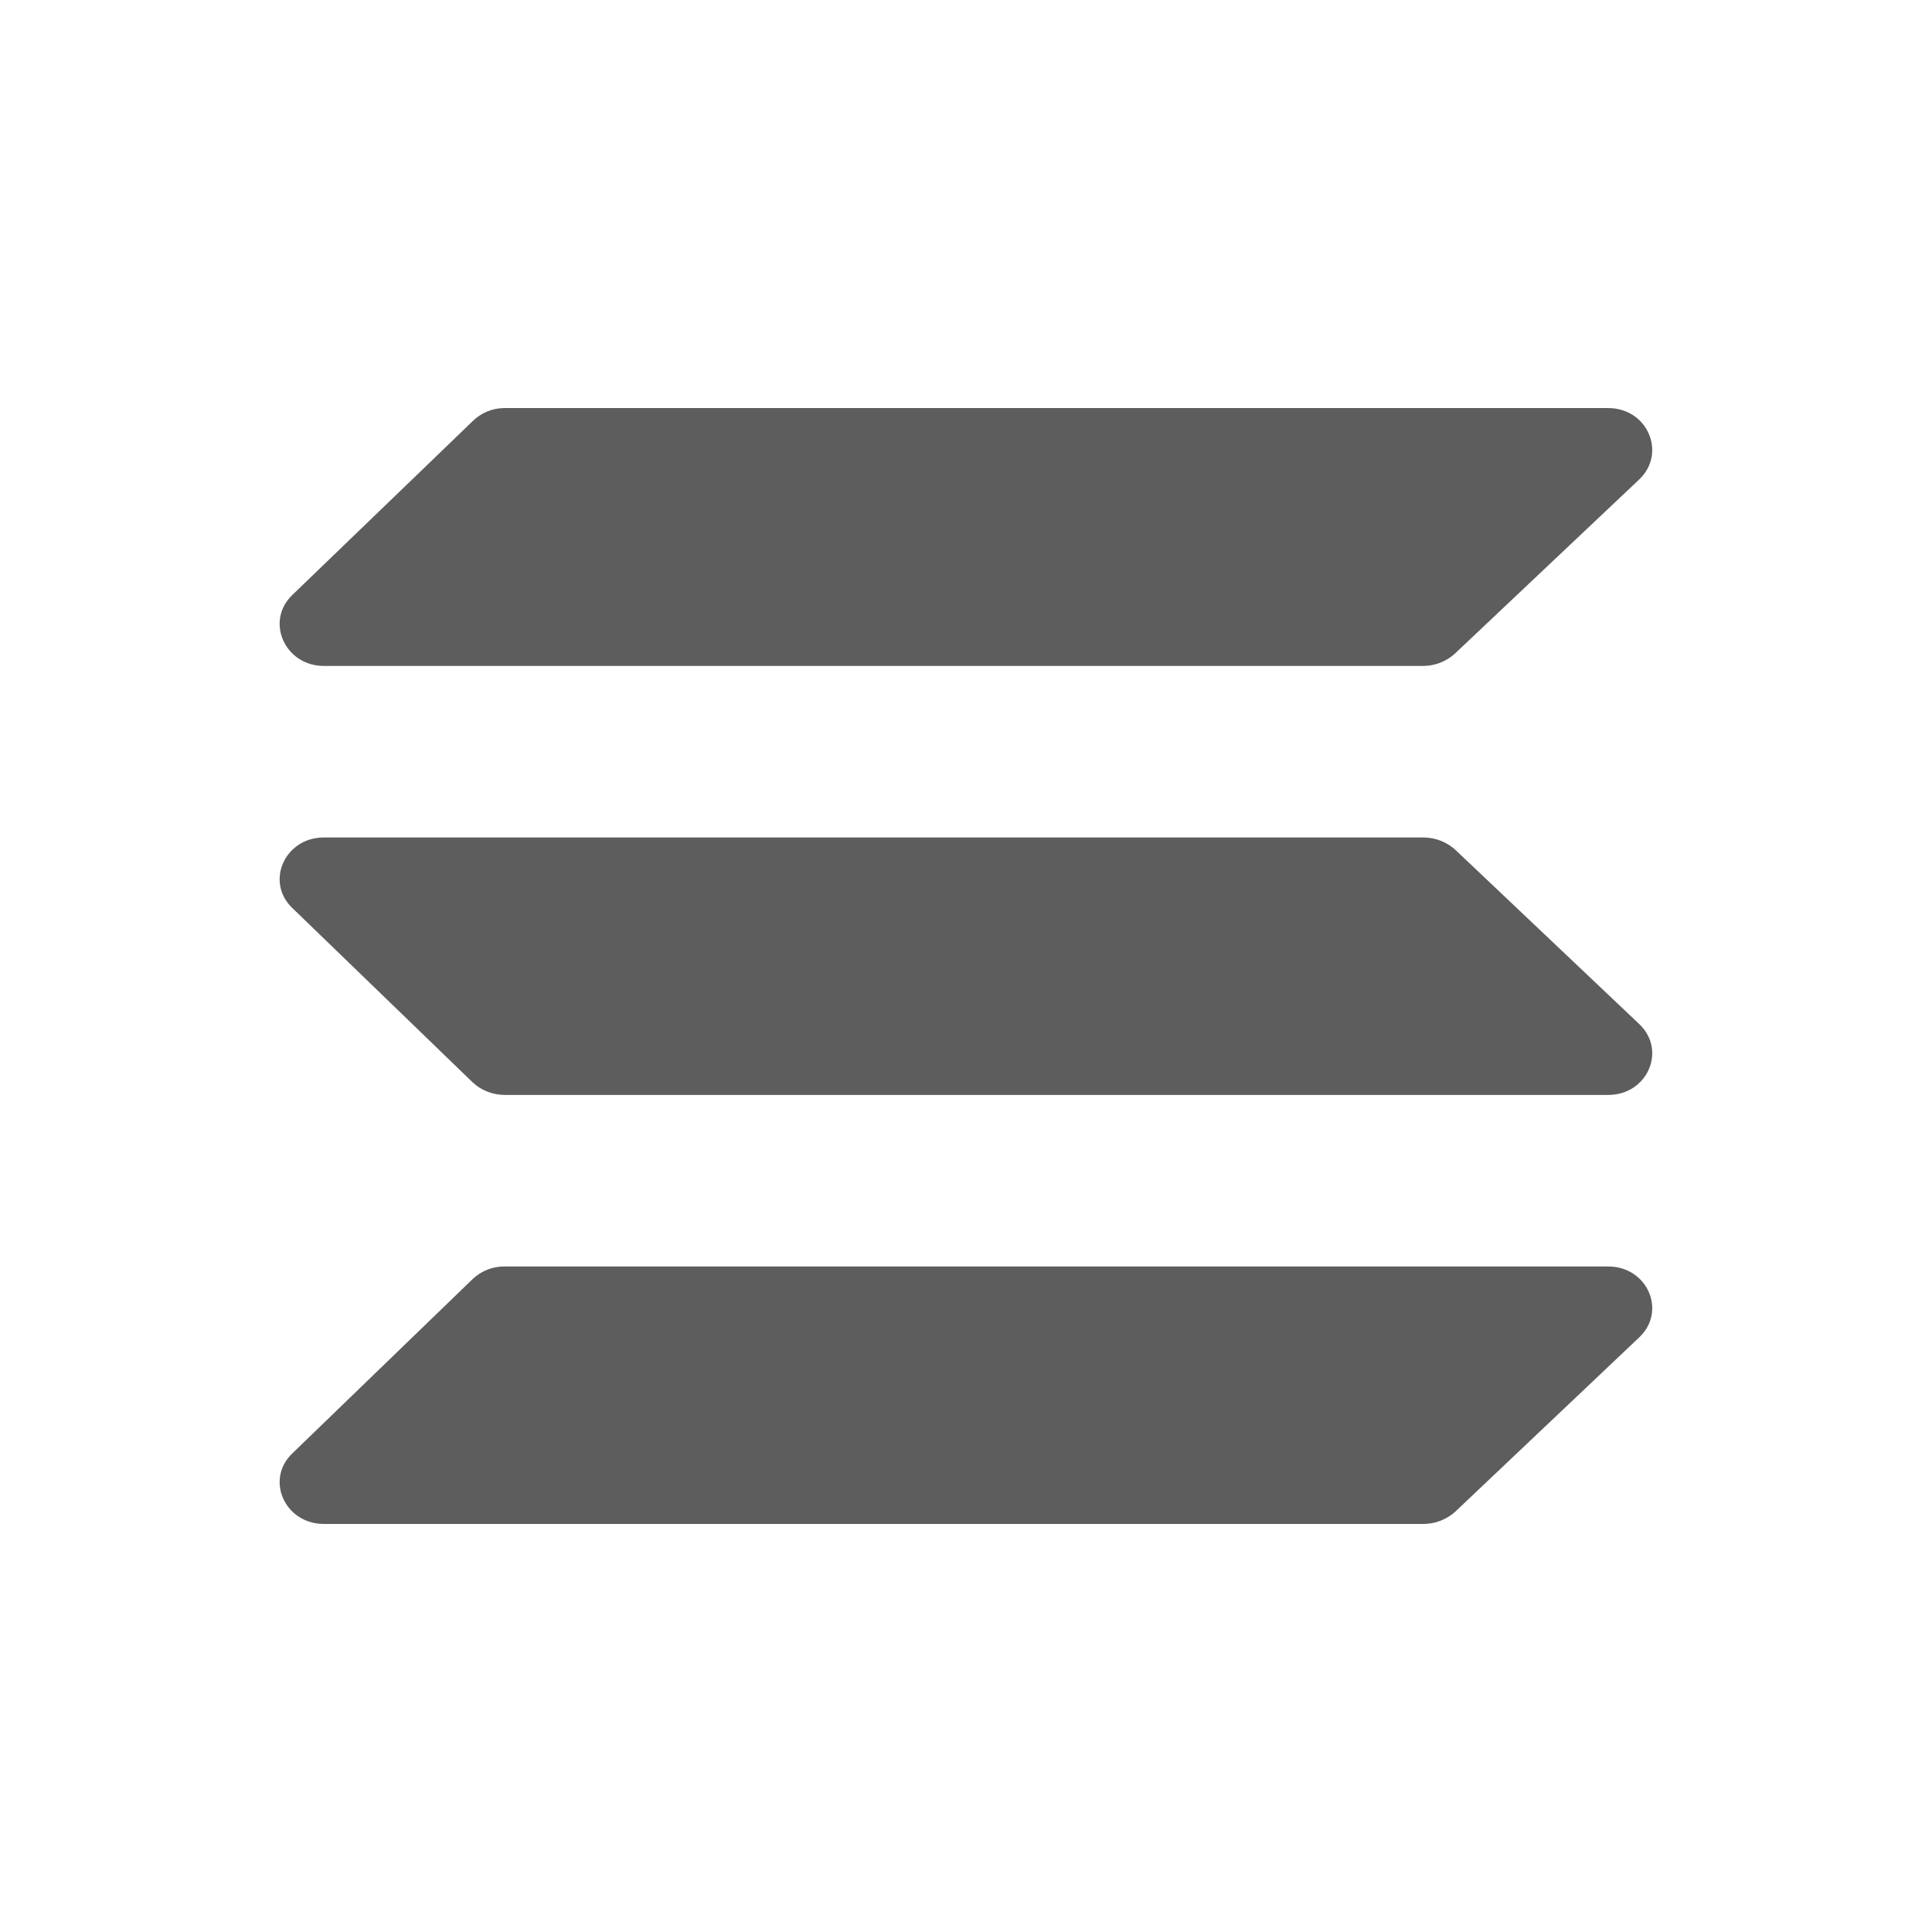 <svg width="19" height="19" viewBox="0 0 19 19" fill="none" xmlns="http://www.w3.org/2000/svg">
<path d="M14.31 6.426C14.226 6.504 14.116 6.547 14.002 6.549H3.185C2.801 6.549 2.607 6.11 2.873 5.853L4.65 4.14C4.732 4.06 4.842 4.014 4.957 4.013H15.815C16.203 4.013 16.392 4.455 16.122 4.714L14.31 6.426Z" fill="#5D5D5D"/>
<path d="M14.31 14.868C14.225 14.944 14.115 14.986 14.002 14.987H3.185C2.801 14.987 2.607 14.552 2.873 14.295L4.65 12.577C4.733 12.499 4.843 12.455 4.957 12.455H15.815C16.203 12.455 16.392 12.895 16.122 13.151L14.31 14.868Z" fill="#5D5D5D"/>
<path d="M14.31 8.355C14.225 8.279 14.115 8.237 14.002 8.236H3.185C2.801 8.236 2.607 8.671 2.873 8.928L4.65 10.646C4.733 10.723 4.842 10.766 4.957 10.768H15.815C16.203 10.768 16.392 10.329 16.122 10.072L14.31 8.355Z" fill="#5D5D5D"/>
</svg>
